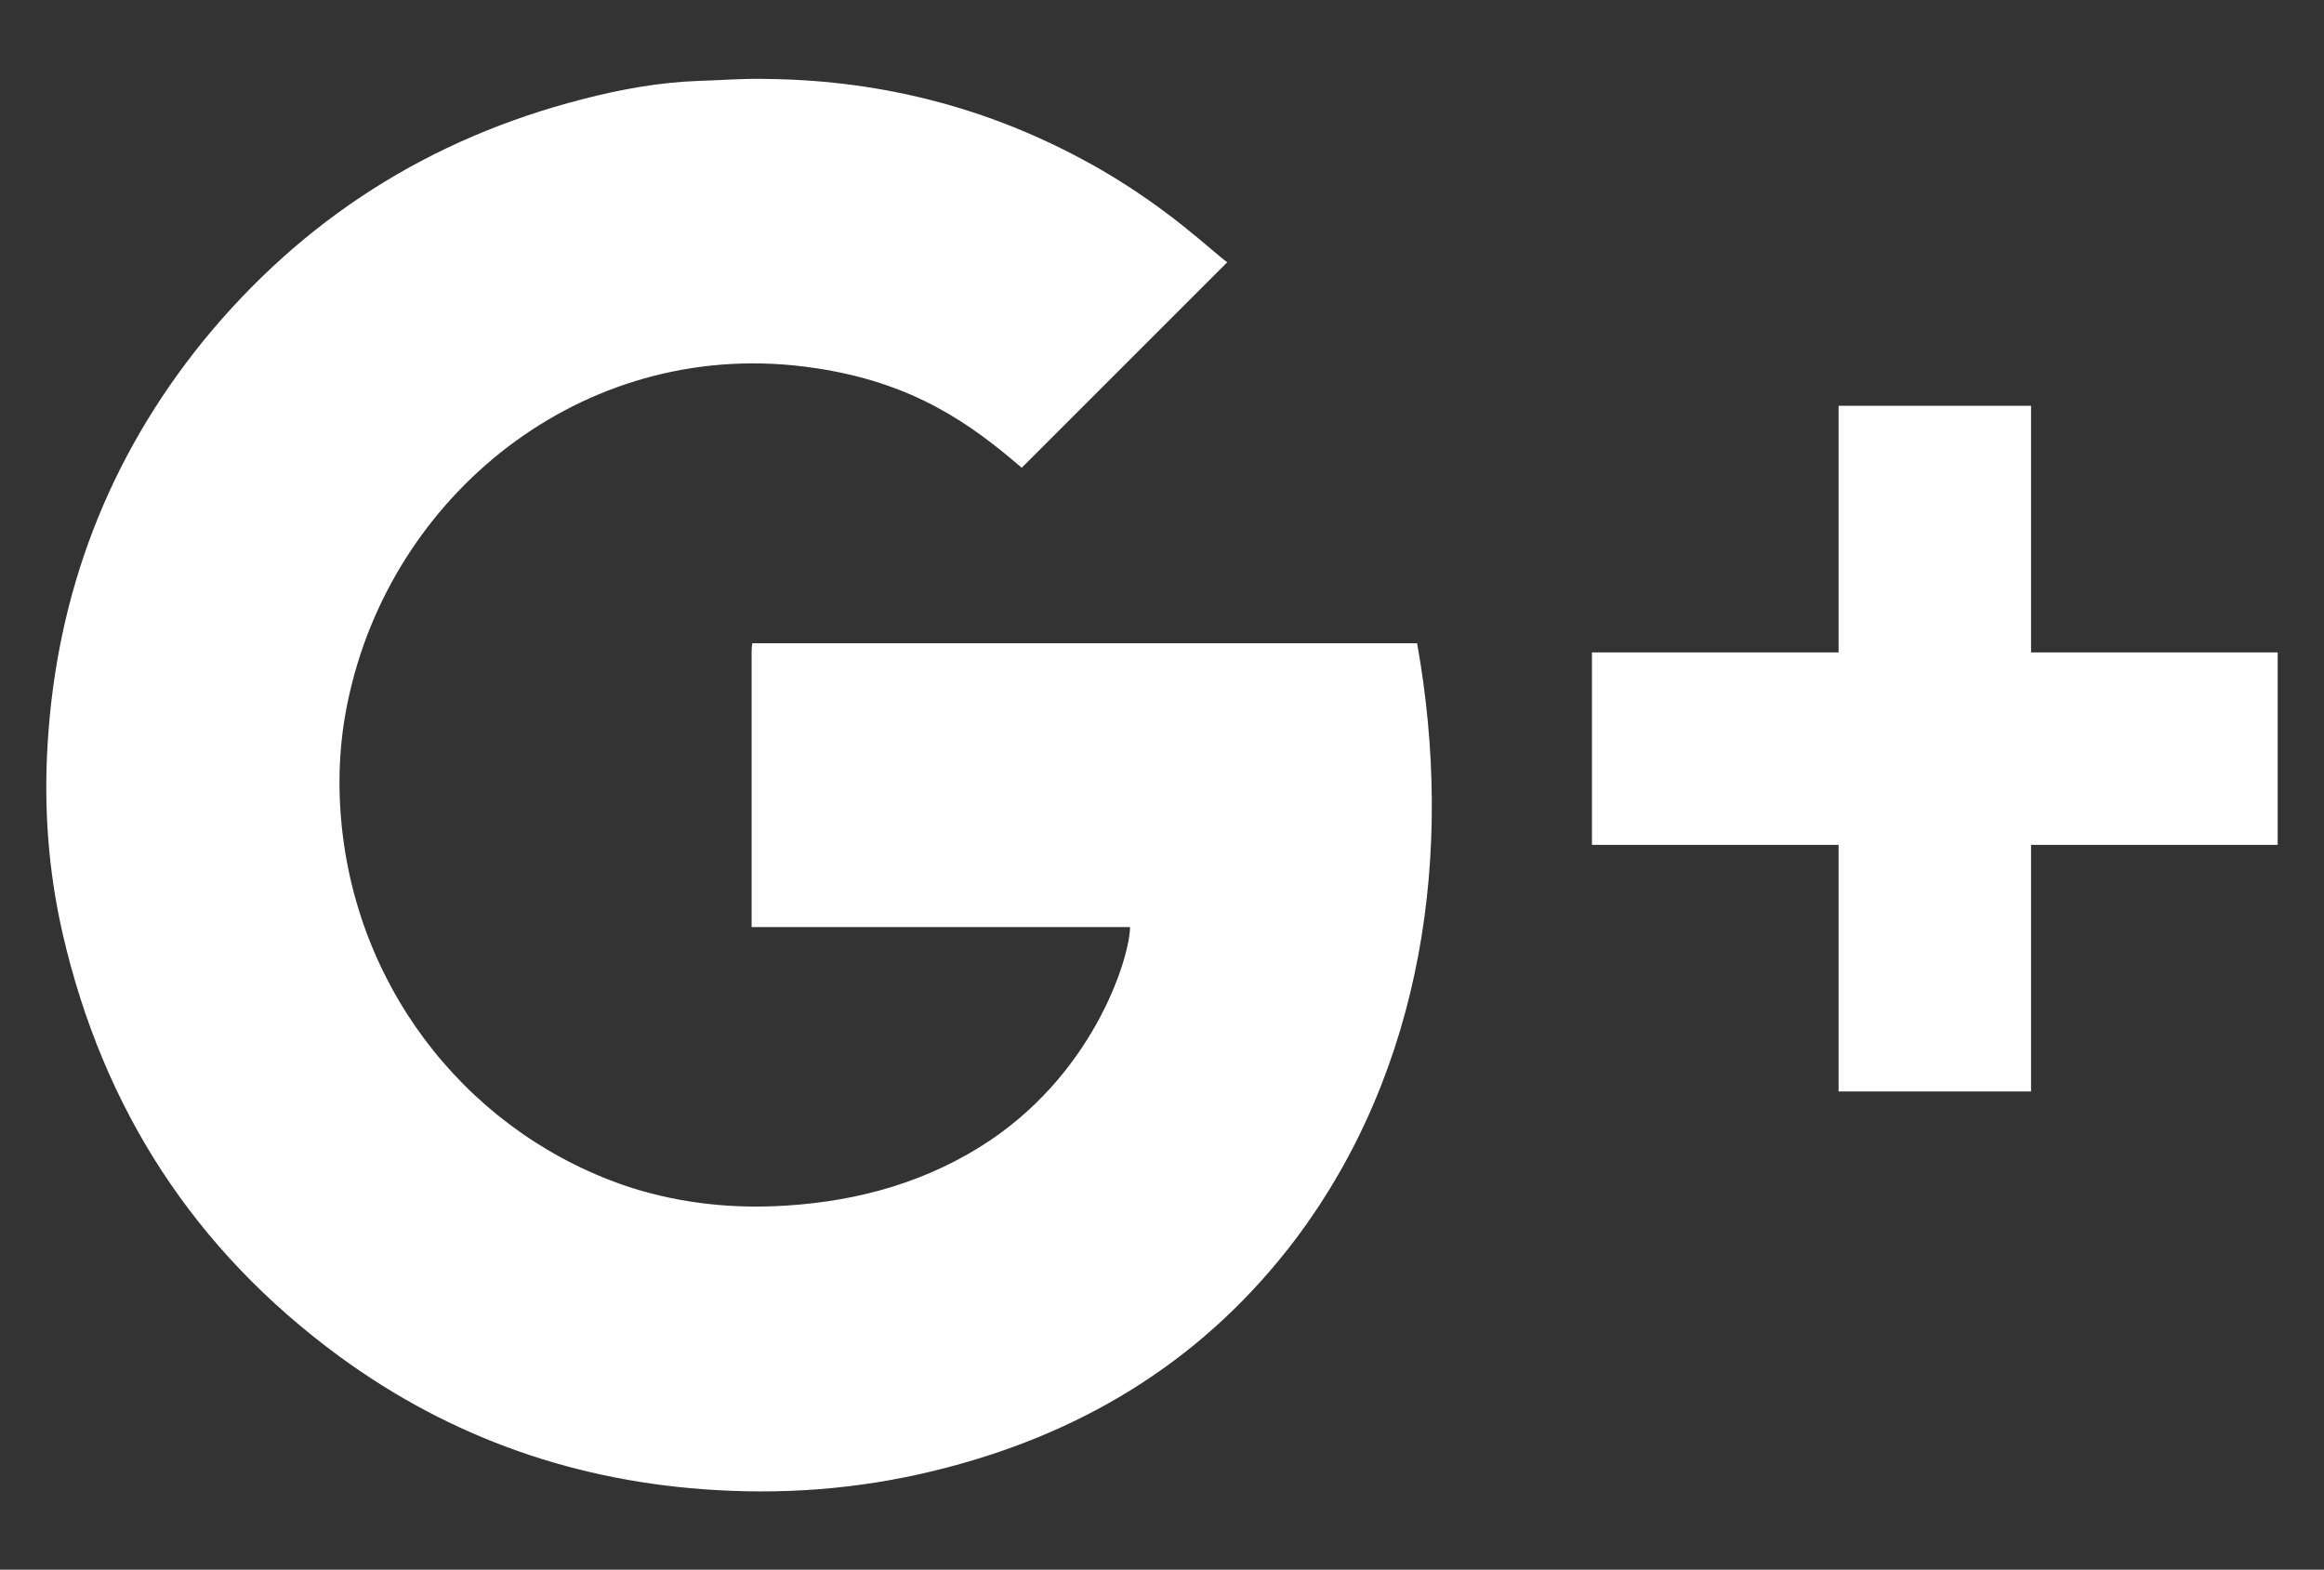 <?xml version="1.0" encoding="utf-8"?>
<!-- Generator: Adobe Illustrator 27.0.1, SVG Export Plug-In . SVG Version: 6.00 Build 0)  -->
<svg version="1.1" id="Layer_1" xmlns="http://www.w3.org/2000/svg" xmlns:xlink="http://www.w3.org/1999/xlink" x="0px" y="0px"
	 viewBox="0 0 35.62 24.06" style="enable-background:new 0 0 35.62 24.06;" xml:space="preserve">
<rect x="0" y="0" width="35.62" height="24.06" fill="#333333" stroke="none"/>
<style type="text/css">
	.st0{fill:#FFFFFF;}
</style>
<g>
	<path class="st0" d="M11.53,9.86c-0.01,0.07-0.01,0.12-0.01,0.17c0,1.32,0,4.18,0,4.18s5.5,0,5.8,0c0,0.43-0.51,2.16-2.13,3.26
		c-0.95,0.64-2.02,0.94-3.15,1.01c-0.8,0.05-1.58-0.03-2.35-0.27c-2.42-0.78-4.22-2.96-4.46-5.63c-0.06-0.66-0.02-1.32,0.13-1.96
		c0.72-3.15,3.7-5.49,7.12-4.98c1.51,0.22,2.39,0.85,3.18,1.53c1.05-1.05,2.08-2.08,3.15-3.15c-0.26-0.19-0.86-0.79-1.92-1.41
		c-1.59-0.92-3.3-1.38-5.14-1.4c-0.35-0.01-0.69,0.02-1.04,0.03c-0.6,0.02-1.2,0.13-1.78,0.28c-2.34,0.6-4.28,1.83-5.81,3.7
		c-1.46,1.8-2.25,3.87-2.39,6.18c-0.06,0.98,0.01,1.95,0.23,2.91C1.58,17,2.98,19.16,5.2,20.79c1.72,1.26,3.66,1.93,5.78,2.05
		c1.2,0.07,2.38-0.04,3.55-0.35c2.17-0.57,3.97-1.7,5.33-3.5c1.96-2.61,2.43-5.95,1.86-9.13C18.3,9.86,14.92,9.86,11.53,9.86z"/>
	<polygon class="st0" points="34.8,10 31.13,10 31.13,6.33 31.13,6.22 31.02,6.22 28.28,6.22 28.18,6.22 28.18,6.33 28.18,10 
		24.51,10 24.4,10 24.4,10.11 24.4,12.85 24.4,12.95 24.51,12.95 28.18,12.95 28.18,16.62 28.18,16.73 28.28,16.73 31.02,16.73 
		31.13,16.73 31.13,16.62 31.13,12.95 34.8,12.95 34.91,12.95 34.91,12.85 34.91,10.11 34.91,10 	"/>
</g>
</svg>
